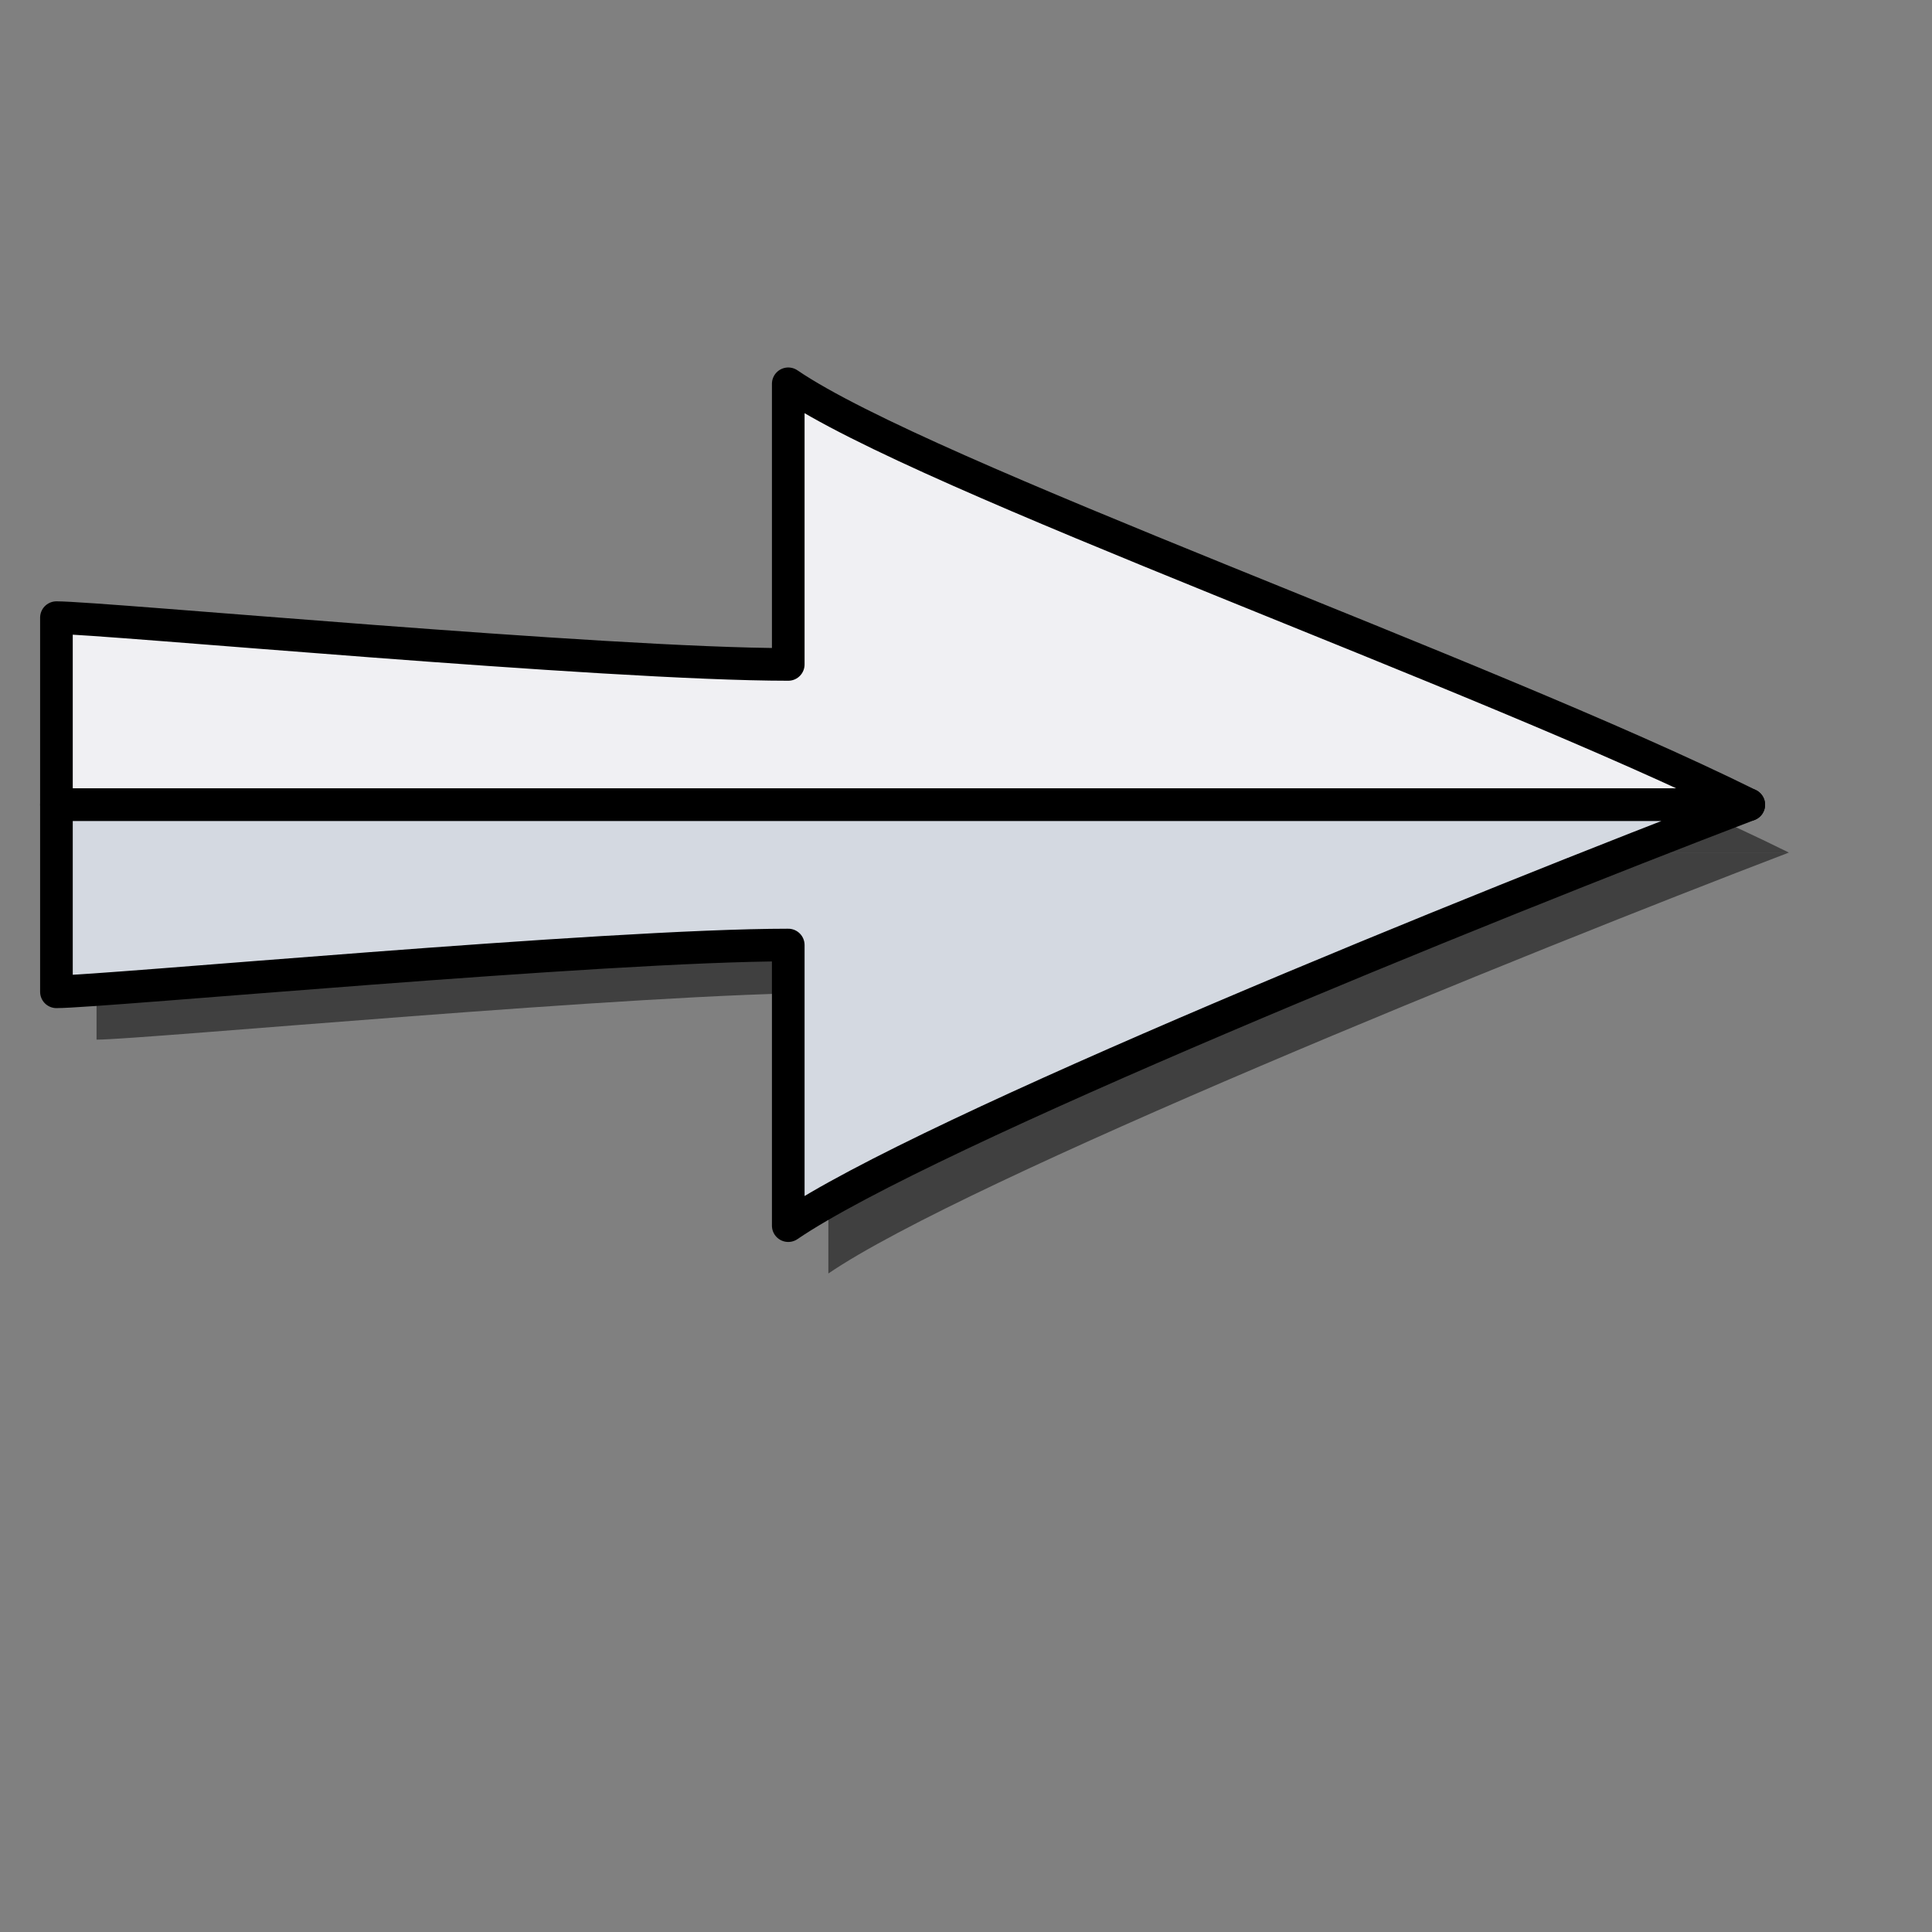 <?xml version="1.0" encoding="UTF-8" standalone="no"?>
<!DOCTYPE svg PUBLIC "-//W3C//DTD SVG 1.0//EN"
"http://www.w3.org/TR/2001/REC-SVG-20010904/DTD/svg10.dtd">
<!-- Created with Inkscape (http://www.inkscape.org/) -->
<svg
   id="svg1"
   sodipodi:version="0.32"
   inkscape:version="0.38.1"
   xmlns="http://www.w3.org/2000/svg"
   xmlns:sodipodi="http://sodipodi.sourceforge.net/DTD/sodipodi-0.dtd"
   xmlns:inkscape="http://www.inkscape.org/namespaces/inkscape"
   xmlns:xlink="http://www.w3.org/1999/xlink"
   width="128pt"
   height="128pt"
   sodipodi:docbase="/home/francois"
   sodipodi:docname="arrow.svg">
  <rect width="100%" height="100%" fill="#808080" stroke="none"/>
  <defs
     id="defs3" />
  <sodipodi:namedview
     id="base"
     pagecolor="#ffffff"
     bordercolor="#666666"
     borderopacity="1.0"
     inkscape:pageopacity="0.0"
     inkscape:pageshadow="2"
     inkscape:zoom="6.2812500"
     inkscape:cx="64.000000"
     inkscape:cy="64.000000"
     inkscape:window-width="948"
     inkscape:window-height="906"
     showgrid="true"
     snaptogrid="true"
     gridspacingx="1mm"
     gridspacingy="1mm"
     inkscape:window-x="27"
     inkscape:window-y="34" />
  <path
     style="fill:#000000;fill-rule:evenodd;stroke:none;stroke-width:2.883;stroke-linejoin:round;fill-opacity:0.497;"
     d="M 8.528,58.788 C 8.528,62.919 8.528,71.182 8.528,75.313 C 16.609,75.313 125.7,75.313 158.024,75.313 C 134.494,63.648 85.296,46.393 73.175,38.131 C 73.175,50.525 73.175,54.656 73.175,62.919 C 57.013,62.919 12.568,58.788 8.528,58.788 z "
     id="path828"
     sodipodi:nodetypes="cccccc" />
  <path
     style="fill:#000000;fill-rule:evenodd;stroke:none;stroke-width:2.883;stroke-linejoin:round;fill-opacity:0.497;"
     d="M 8.528,91.839 C 8.528,87.707 8.528,79.445 8.528,75.313 C 16.609,75.313 125.7,75.313 158.024,75.313 C 134.494,84.305 85.296,104.233 73.175,112.496 C 73.175,100.101 73.175,95.97 73.175,87.707 C 57.013,87.707 12.568,91.839 8.528,91.839 z "
     id="path829"
     sodipodi:nodetypes="cccccc" />
  <path
     style="fill:#f0f0f3;fill-rule:evenodd;stroke:#000000;stroke-width:2.883;stroke-linejoin:round;"
     d="M 4.985,54.561 C 4.985,58.693 4.985,66.955 4.985,71.087 C 13.066,71.087 122.157,71.087 154.481,71.087 C 130.951,59.421 81.753,42.167 69.632,33.904 C 69.632,46.298 69.632,50.43 69.632,58.693 C 53.47,58.693 9.025,54.561 4.985,54.561 z "
     id="path826"
     sodipodi:nodetypes="cccccc" />
  <path
     style="fill:#d4d9e1;fill-rule:evenodd;stroke:#000000;stroke-width:2.883;stroke-linejoin:round;"
     d="M 4.985,87.612 C 4.985,83.481 4.985,75.218 4.985,71.087 C 13.066,71.087 122.157,71.087 154.481,71.087 C 130.951,80.078 81.753,100.007 69.632,108.269 C 69.632,95.875 69.632,91.744 69.632,83.481 C 53.47,83.481 9.025,87.612 4.985,87.612 z "
     id="path827"
     sodipodi:nodetypes="cccccc" />
</svg>
